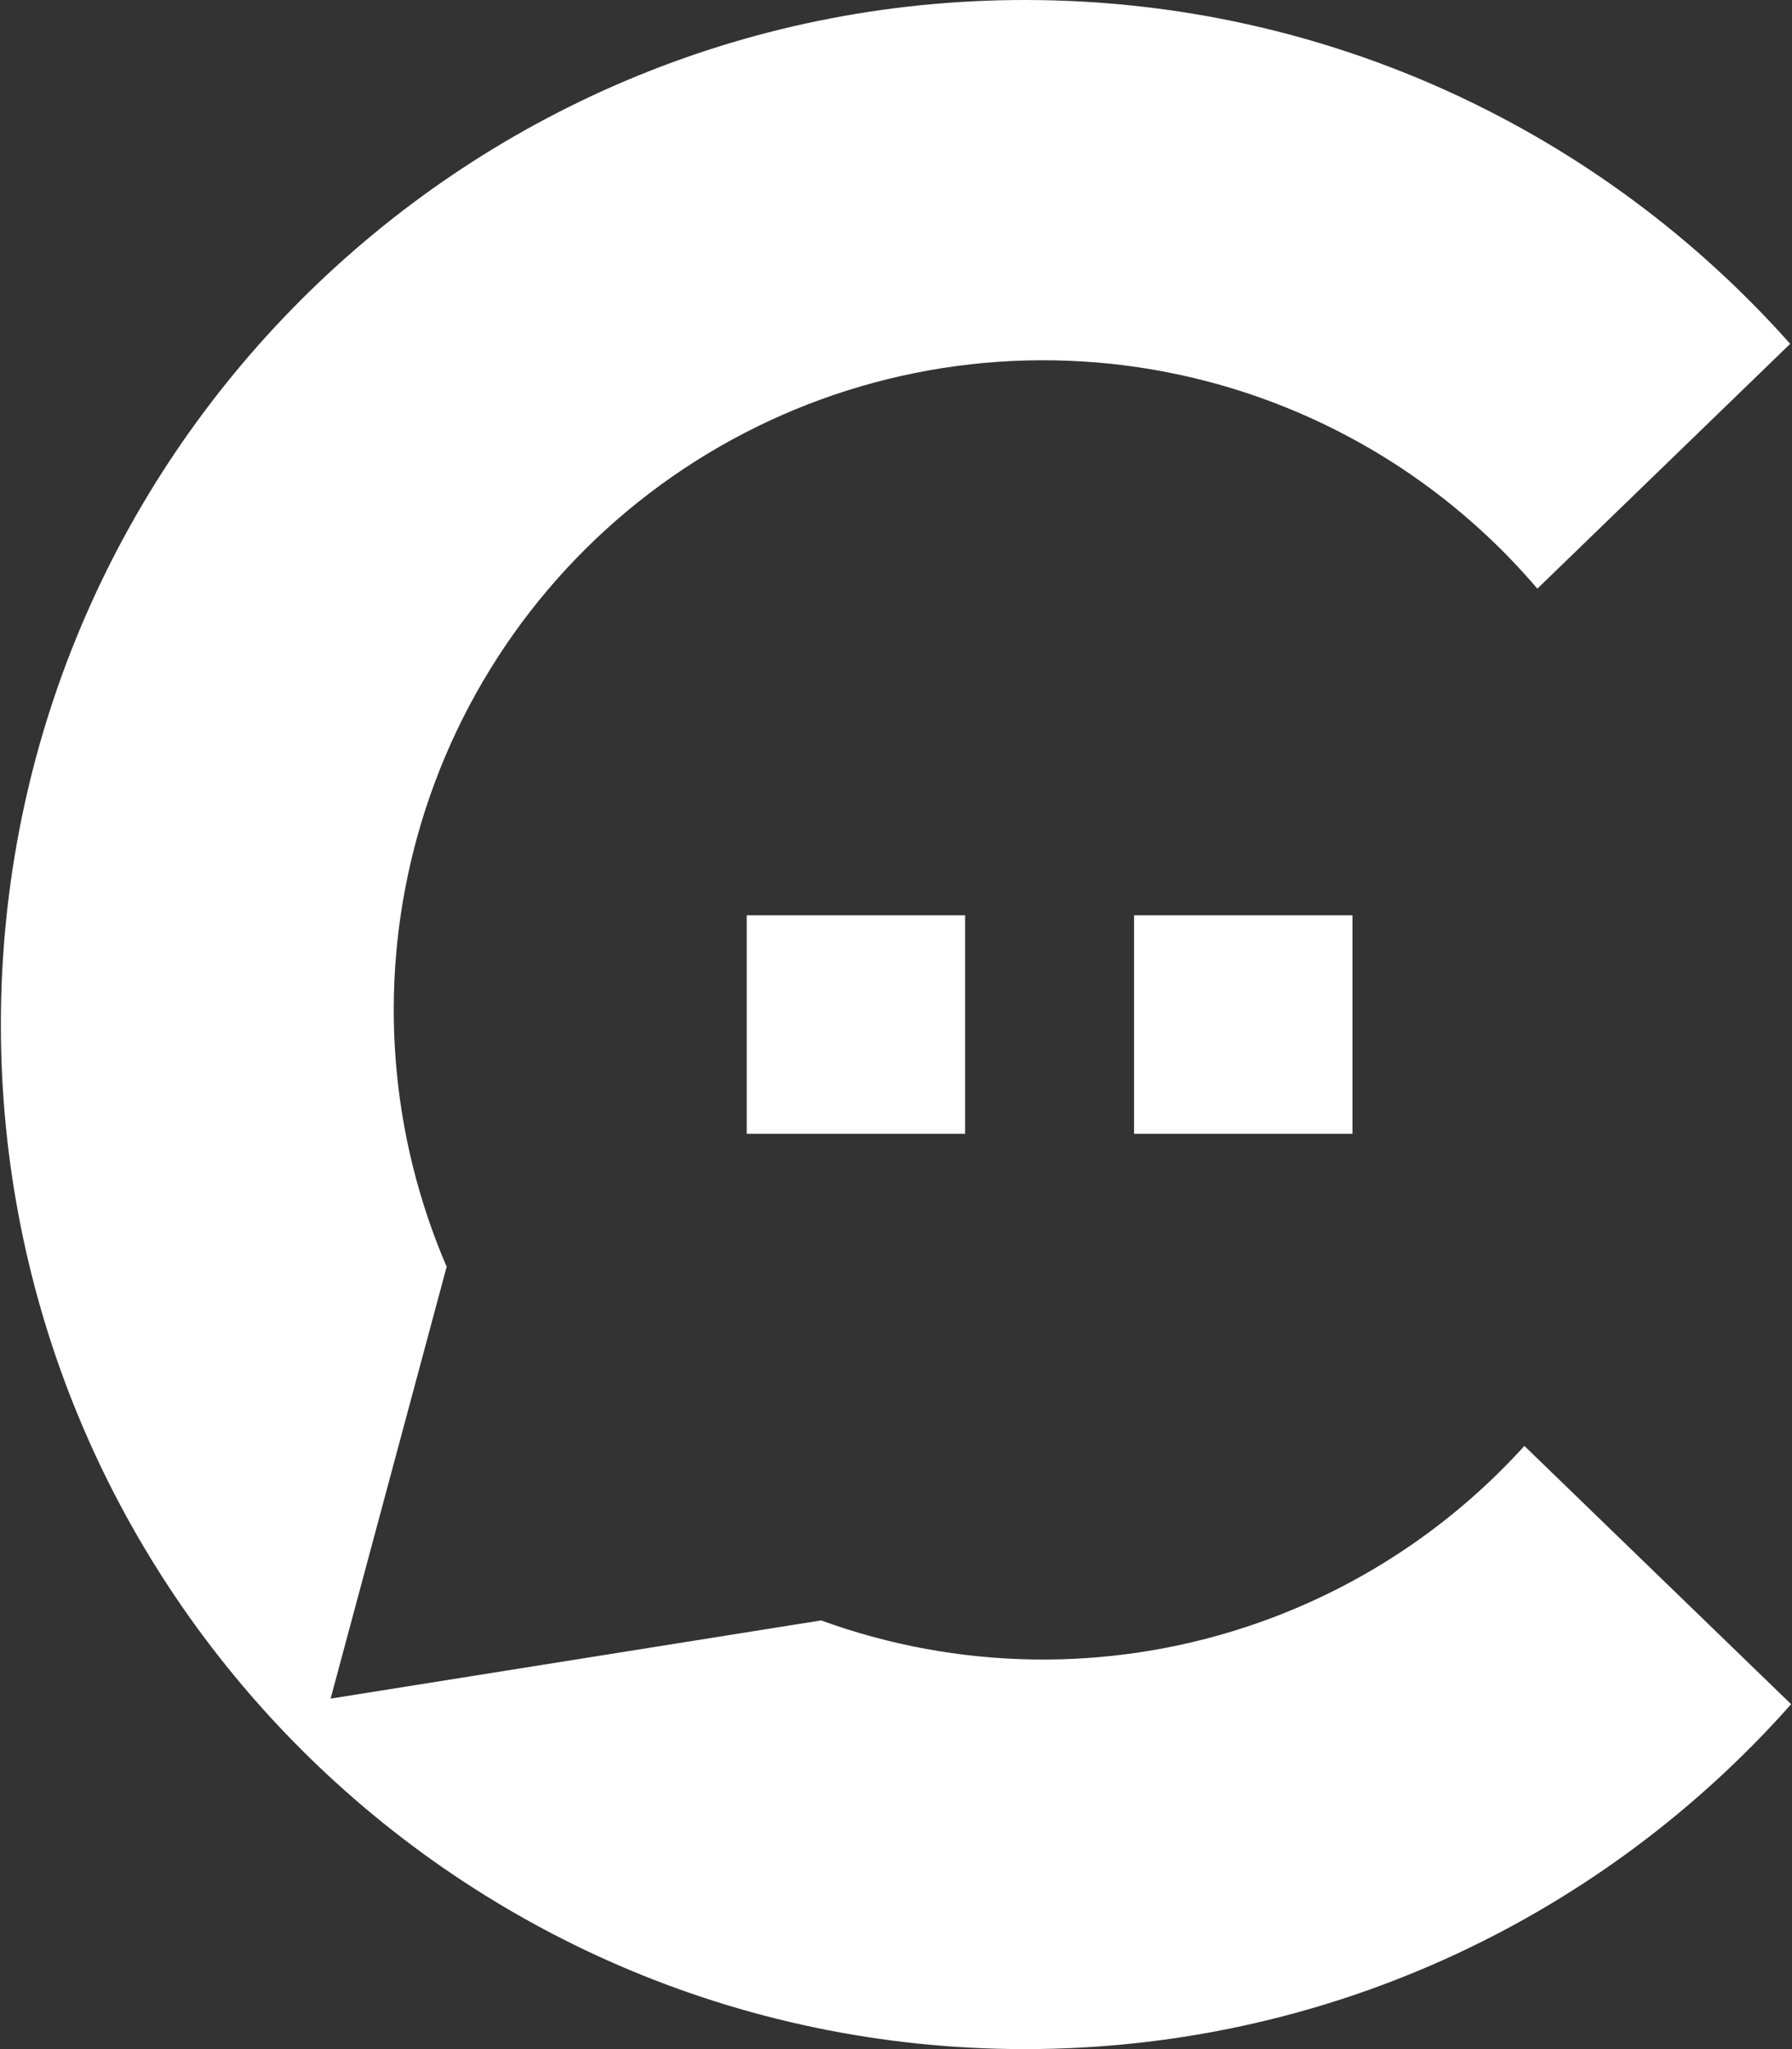 <svg width="168" height="192" viewBox="0 0 168 192" fill="none" xmlns="http://www.w3.org/2000/svg">
<rect x="0" y="0" width="168" height="192" fill="#333333" stroke="none"/>
<path fill-rule="evenodd" clip-rule="evenodd" d="M166.84 160.879C149.291 180.008 124.087 192 96.081 192C69.074 192 44.671 180.848 27.228 162.897C10.427 145.608 0.081 122.012 0.081 96C0.081 42.981 43.062 0 96.081 0C124.618 0 150.247 12.452 167.831 32.218L144.127 55.157C142.644 53.415 141.057 51.752 139.373 50.176C129.031 40.5 115.638 34.733 101.502 33.869C87.365 33.004 73.37 37.096 61.925 45.44C50.481 53.783 42.304 65.857 38.803 79.58C35.477 92.618 36.569 106.37 41.874 118.693L30.994 159.16L76.981 151.833C89.768 156.484 103.762 156.72 116.722 152.478C126.319 149.337 134.92 143.88 141.808 136.667C142.181 136.278 142.548 135.883 142.91 135.482L167.919 159.683C167.562 160.085 167.203 160.483 166.84 160.879Z" fill="white"/>
<rect x="70.004" y="85.763" width="20.475" height="20.475" fill="white"/>
<rect x="106.318" y="85.763" width="20.475" height="20.475" fill="white"/>
</svg>
